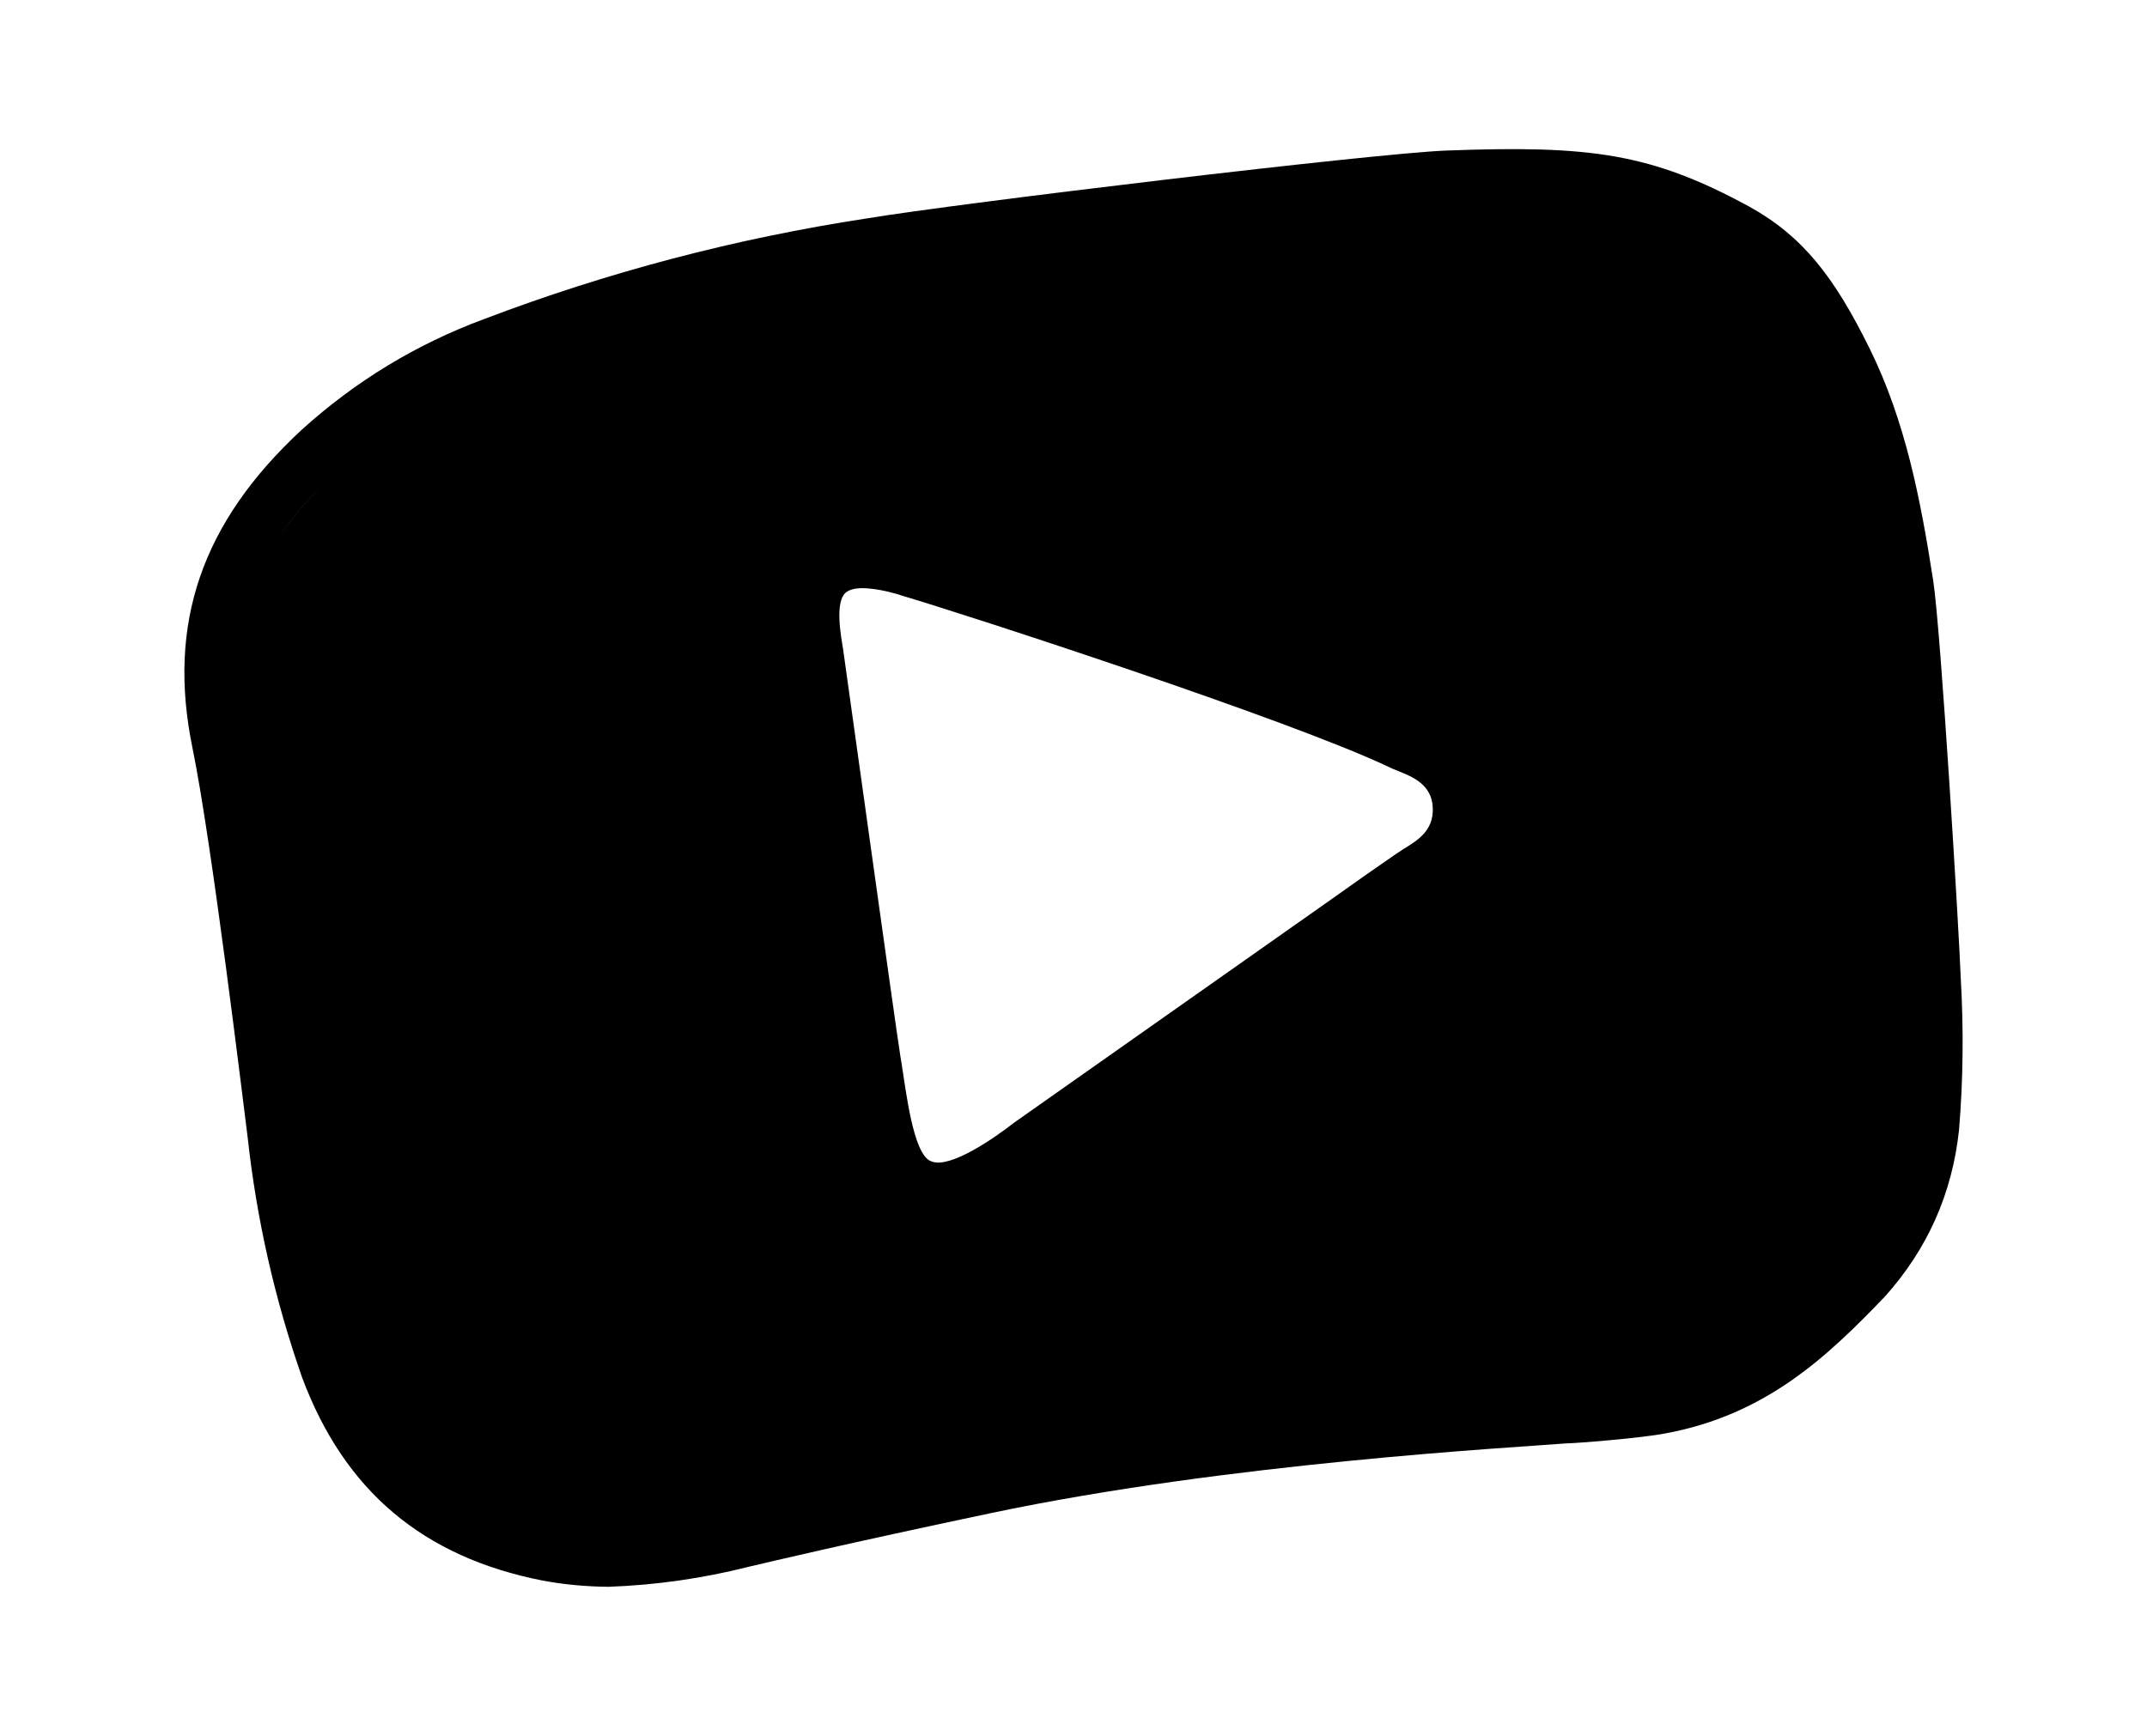 <svg viewBox="0 0 833 673.7" xmlns="http://www.w3.org/2000/svg"><path d="m544.132 329.754c5.384-3.313 12.175-7.123 11.761-16.234-.331-9.11-7.951-12.092-13.5-14.328-1.242-.497-2.485-.994-3.644-1.574-38.927-18.469-163.825-59.053-188.424-66.341-2.456-.851-7.716-2.349-12.643-2.832-3.667-.397-7.186-.213-9.305 1.341-4.887 3.644-1.822 18.387-1.242 22.362 2.07 14.329 20.043 144.113 22.196 157.779l.414 2.485c1.823 11.346 4.473 34.786 11.099 38.098.265.133.546.242.844.33 7.08 2.414 23.088-8.371 31.788-15.155l124.07-87.379c7.785-5.549 15.654-11.098 23.605-16.564zm215.921 108.913c-2.65 24.598-12.258 46.132-28.739 64.519-22.694 23.688-46.299 45.885-85.06 53.09-9.691 1.905-35.449 3.893-38.513 3.893-21.12 1.656-131.11 7.62-223.375 27.083-55.823 11.761-84.977 18.718-94.171 20.872-17.724 4.472-35.779 7.04-54.083 7.702-8.531-.083-17.062-.828-25.51-2.402-46.464-9.11-77.026-34.868-93.425-78.93-10.602-30.314-17.642-61.456-21.12-93.343-1.657-12.92-13.832-114.048-21.369-150.821-9.938-48.204 3.479-87.545 42.406-123.573 20.789-18.801 44.311-33.129 70.649-42.903 48.12-18.304 97.649-31.307 148.585-39.092 35.366-5.881 197.534-25.344 224.949-26.338 55.74-2.071 79.262.994 117.444 21.782 20.623 11.43 32.881 27.084 46.712 55.161 13.832 28.077 19.712 58.39 24.599 89.863 2.981 19.05 10.104 137.322 10.684 153.969 1.159 19.878.994 39.756-.663 59.468zm-635.339-250.127c-7.419 7.565-13.441 14.998-18.199 22.421 4.798-7.455 10.87-14.931 18.335-22.555-.046.045-.091.089-.136.134z"/></svg>
